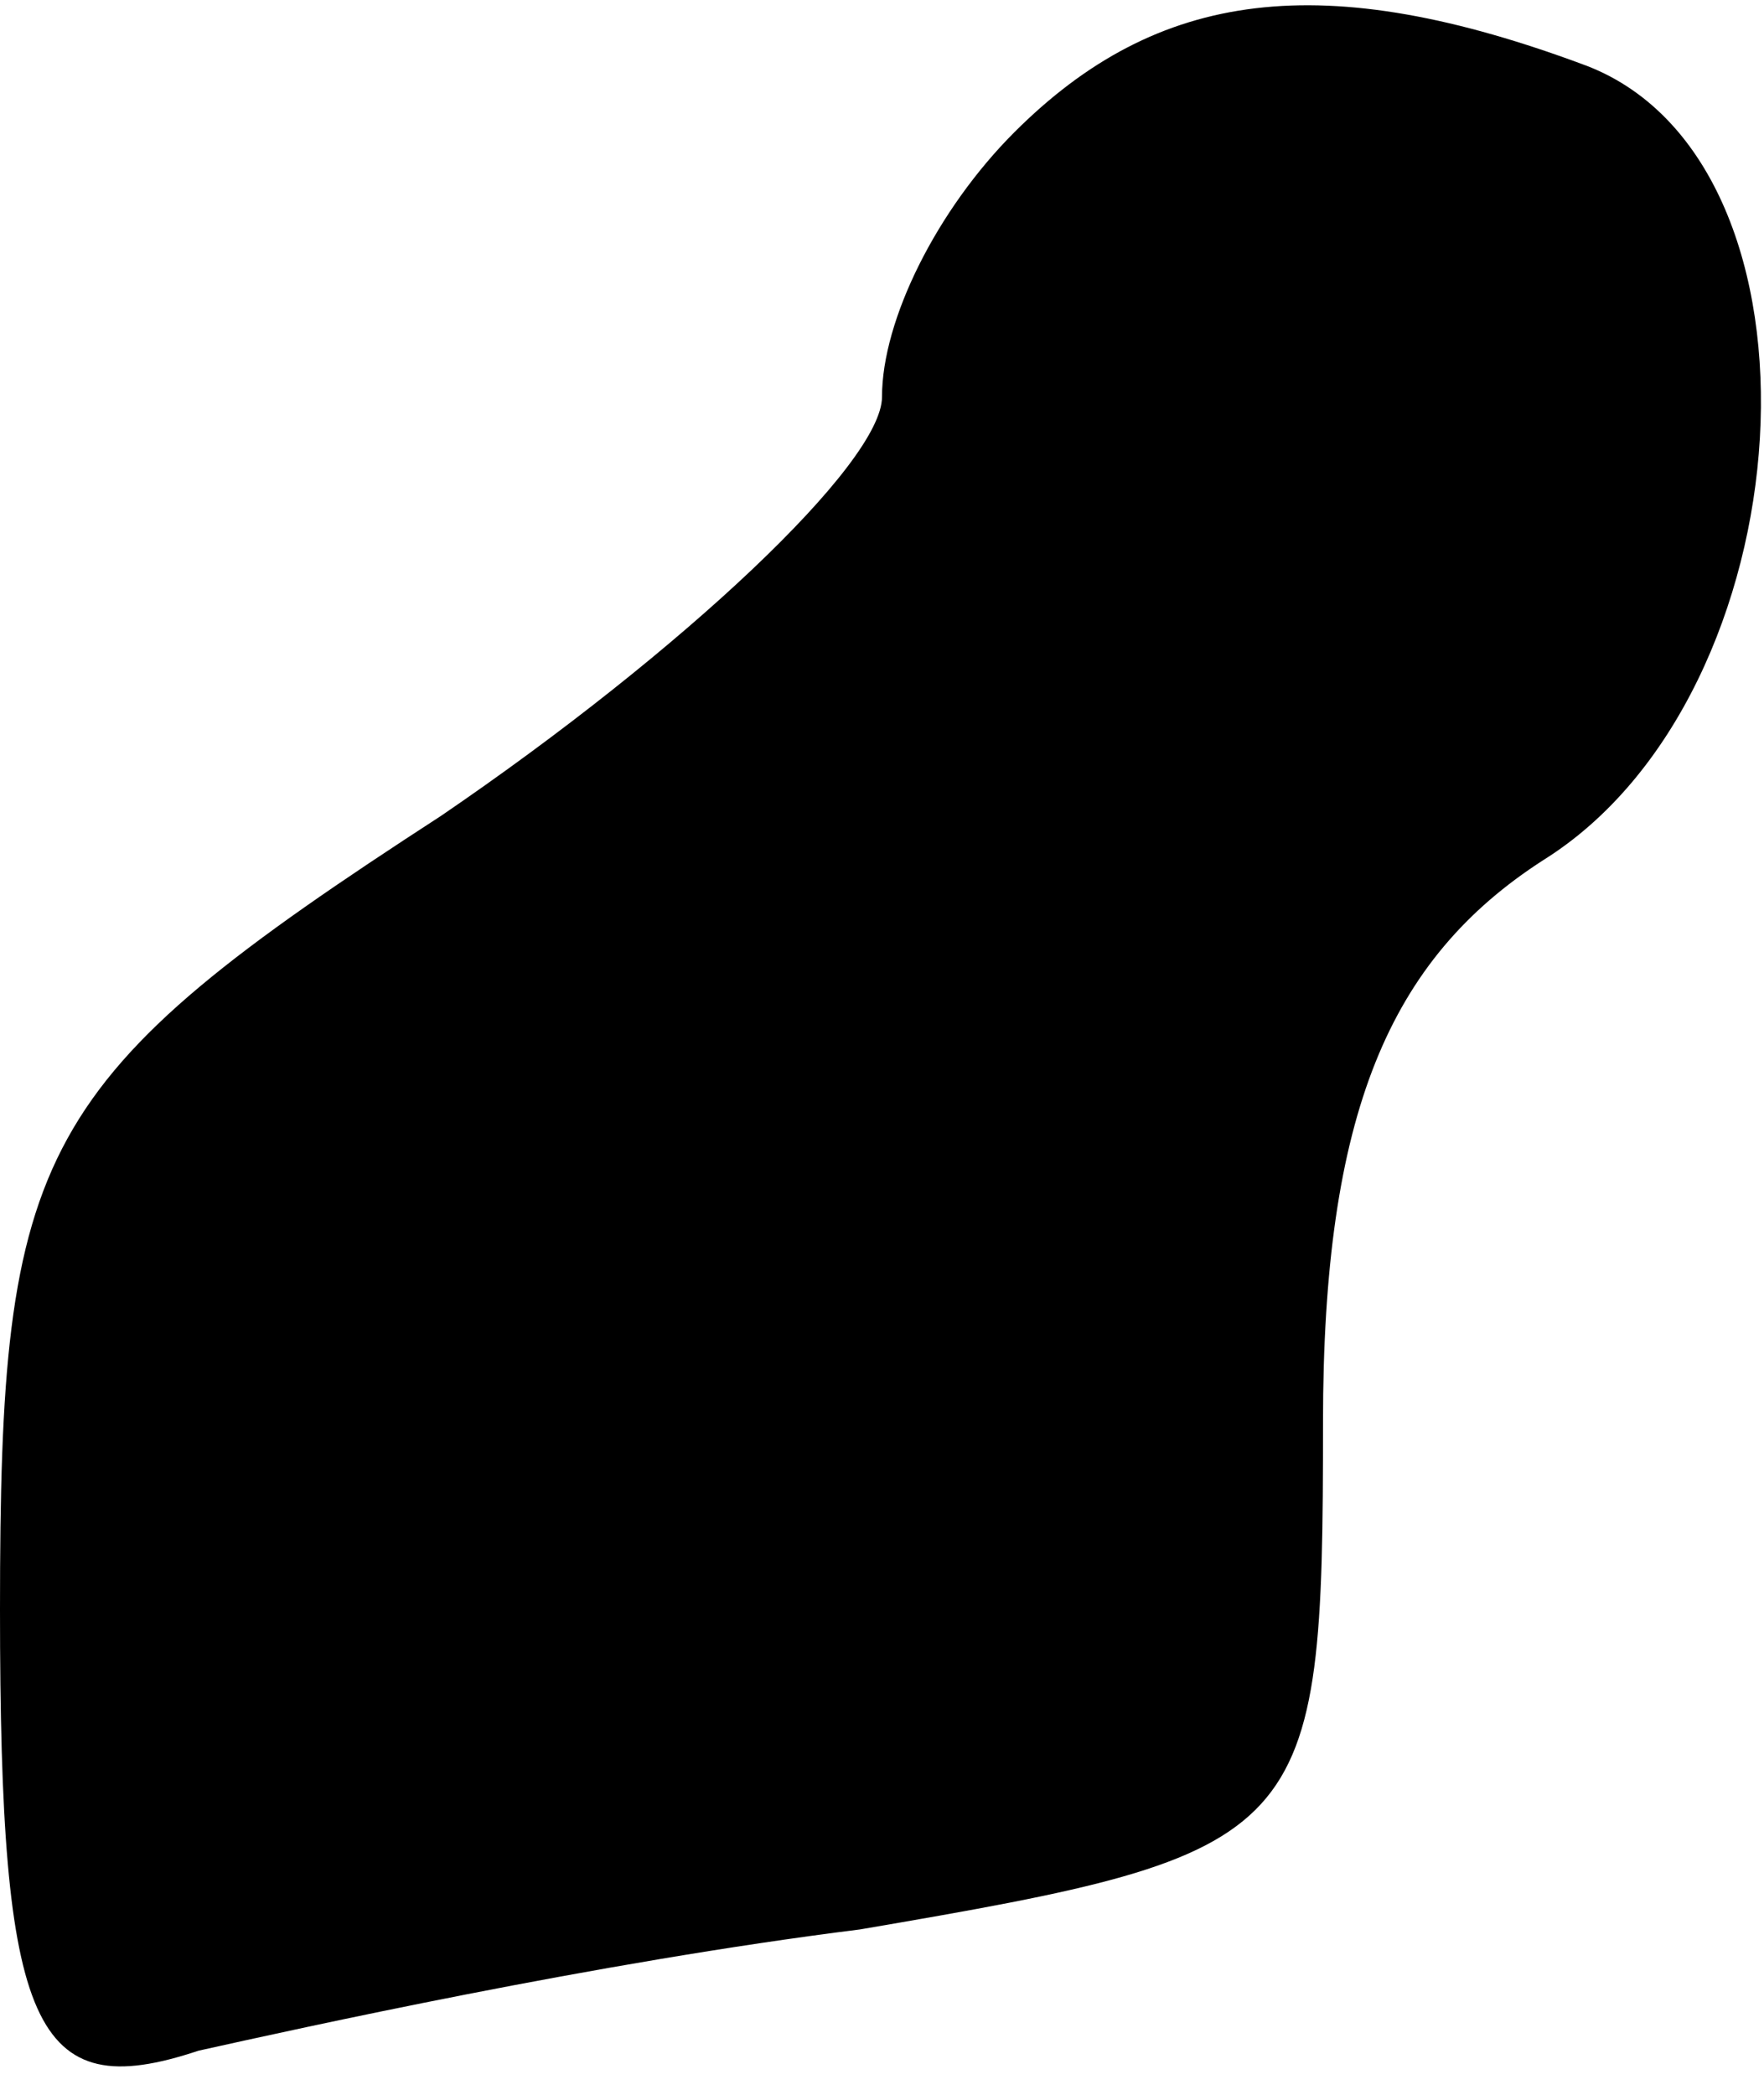<?xml version="1.0" standalone="no"?>
<!DOCTYPE svg PUBLIC "-//W3C//DTD SVG 20010904//EN"
 "http://www.w3.org/TR/2001/REC-SVG-20010904/DTD/svg10.dtd">
<svg version="1.0" xmlns="http://www.w3.org/2000/svg"
 width="16pt" height="19pt" viewBox="0 0 16 19"
 preserveAspectRatio="xMidYMid meet">
<g transform="translate(0,19) scale(0.1,-0.1)"
fill="#000000" stroke="none">
<path fill="#000000" stroke="none" d="M92 178 c-7 -7 -12 -17 -12 -24 0 -6
-18 -23 -40 -38 -37 -24 -40 -30 -40 -72 0 -38 3 -45 18 -40 9 2 36 8 60 11
41 7 42 8 42 46 0 28 6 42 20 51 24 15 27 63 4 72 -24 9 -39 7 -52 -6z"/>
</g>
</svg>
